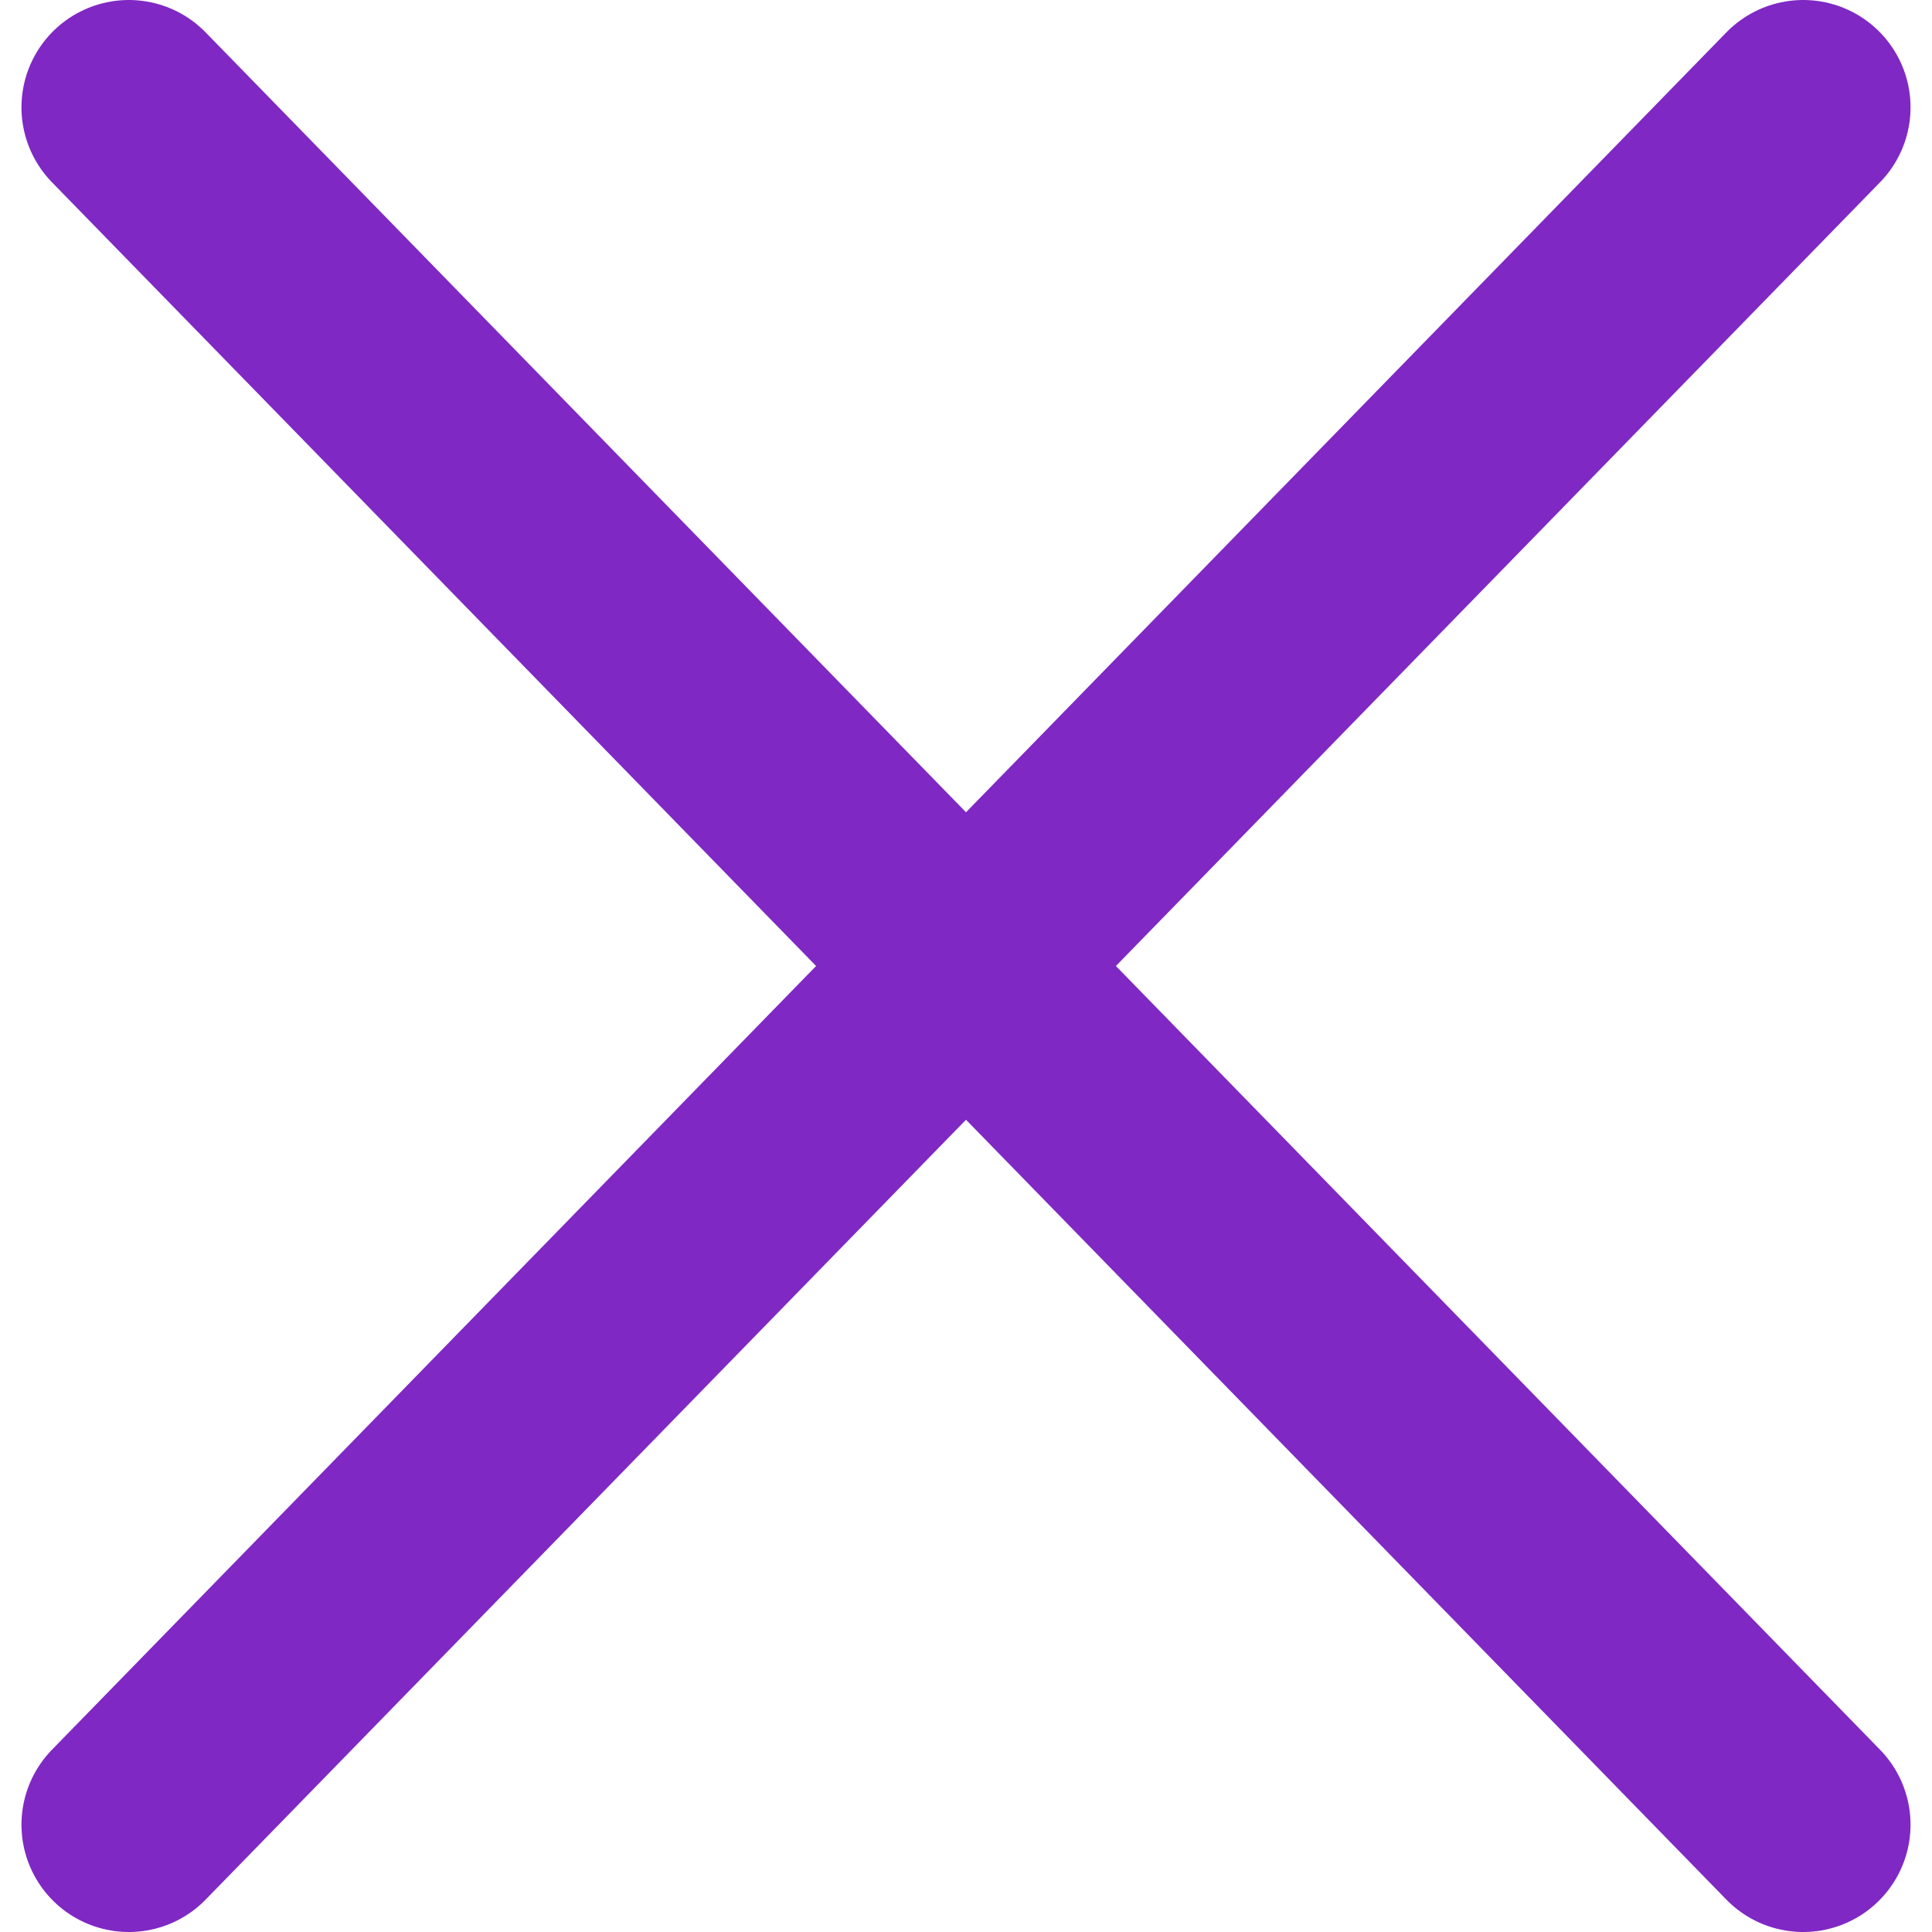 <svg width="18" height="18" viewBox="0 0 18 18" fill="none" xmlns="http://www.w3.org/2000/svg">
<path d="M1.2 1L16.8 17" stroke="#7F28C4" stroke-width="2" stroke-linecap="round"/>
<path d="M16.8 1L1.2 17" stroke="#7F28C4" stroke-width="2" stroke-linecap="round"/>
</svg>
